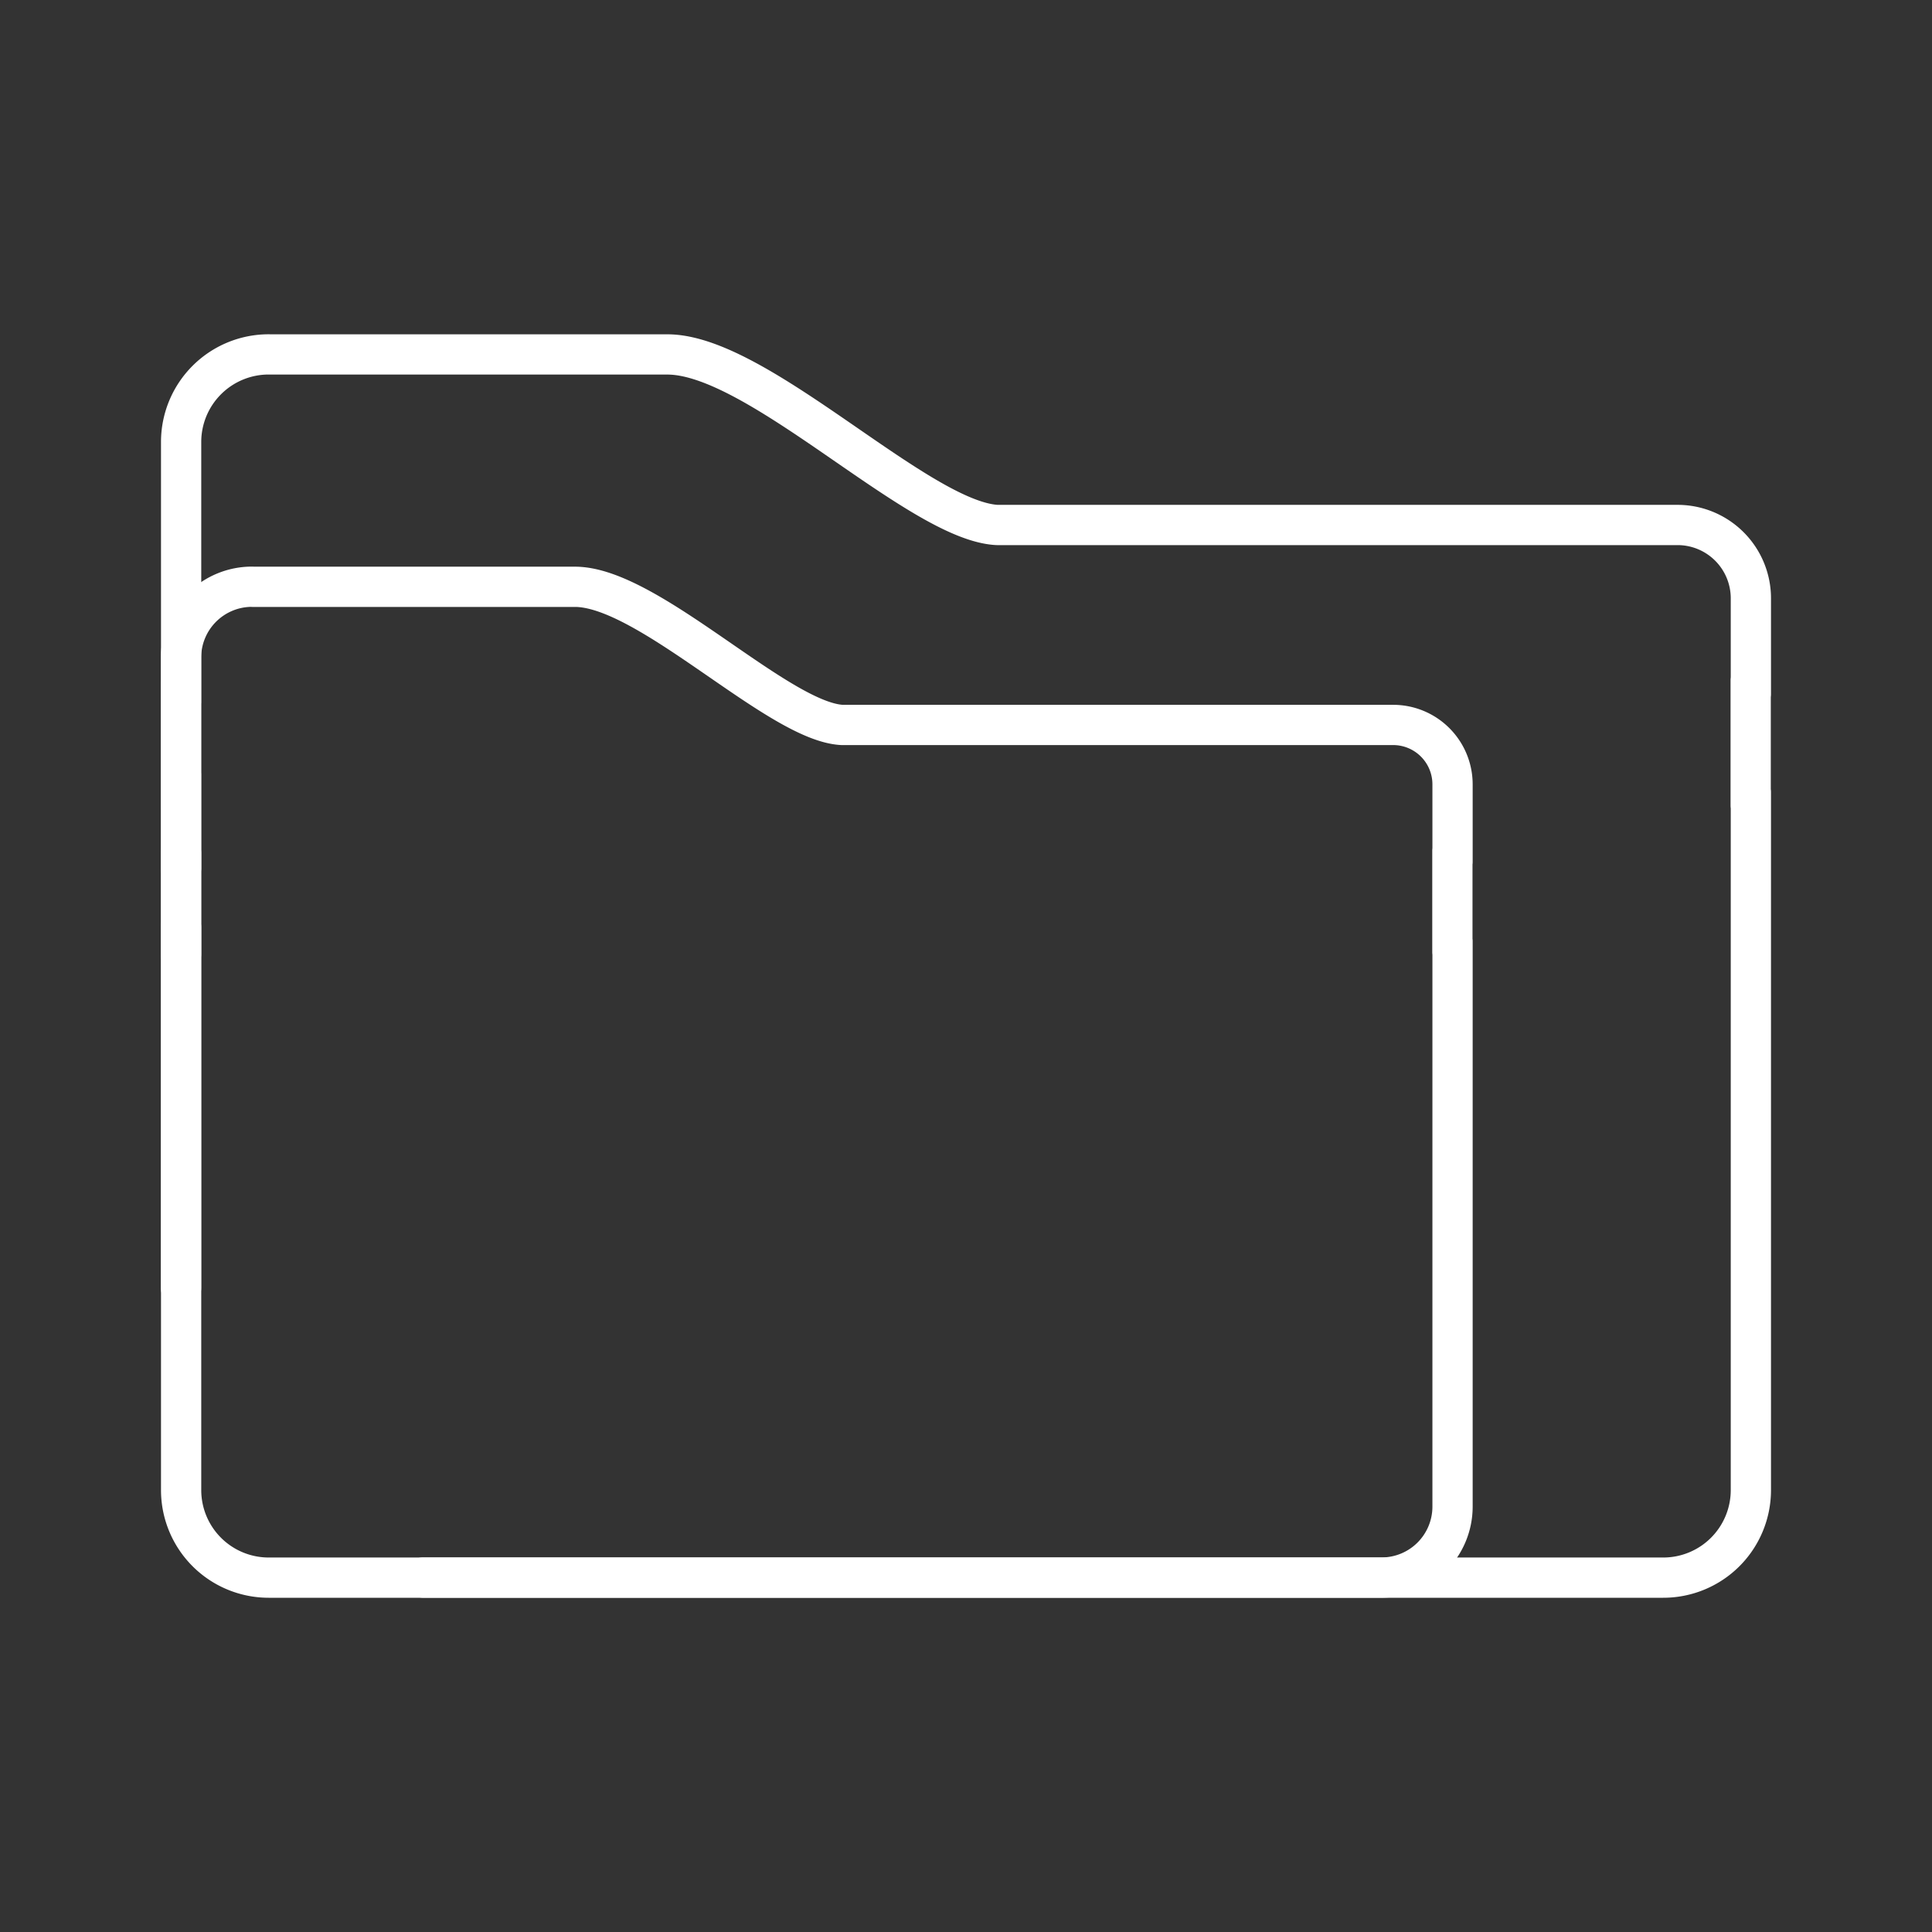 <?xml version="1.0" encoding="UTF-8" standalone="no"?>
<svg
   viewBox="0 0 48 48"
   version="1.1"
   id="svg308"
   sodipodi:docname="proton_drive.svg"
   inkscape:version="1.2.1 (9c6d41e410, 2022-07-14)"
   xmlns:inkscape="http://www.inkscape.org/namespaces/inkscape"
   xmlns:sodipodi="http://sodipodi.sourceforge.net/DTD/sodipodi-0.dtd"
   xmlns="http://www.w3.org/2000/svg"
   xmlns:svg="http://www.w3.org/2000/svg">
  <rect x="0" y="0" width="48" height="48" fill="#333333" stroke="none"/>
  <sodipodi:namedview
     id="namedview310"
     pagecolor="#ffffff"
     bordercolor="#000000"
     borderopacity="0.25"
     inkscape:showpageshadow="2"
     inkscape:pageopacity="0"
     inkscape:pagecheckerboard="0"
     inkscape:deskcolor="#d1d1d1"
     showgrid="false"
     inkscape:zoom="11.313709"
     inkscape:cx="45.387416"
     inkscape:cy="24.395184"
     inkscape:window-width="1920"
     inkscape:window-height="1011"
     inkscape:window-x="0"
     inkscape:window-y="0"
     inkscape:window-maximized="1"
     inkscape:current-layer="svg308" />
  <defs
     id="defs302">
    <style
       id="style300">.a{fill:none;stroke:#000;stroke-linecap:round;stroke-linejoin:round;}</style>
  </defs>
  <path
     id="path553-3"
     style="fill:none;stroke:#ffffff;stroke-linecap:round;stroke-linejoin:round"
     d="m 43.495,20.013 v -3.114 M 4.498,20.08 v -3.114 m 0.002,2.277 L 4.5,37.017 a 2.176,2.176 0 0 0 2.174,2.179 H 41.319 A 2.176,2.176 0 0 0 43.5,37.024 V 19.679 m 10e-7,-2.433 L 43.5,14.865 a 1.822,1.822 0 0 0 -1.822,-1.822 v 0 H 24.77 C 22.807,12.936 18.839,8.806 16.582,8.806 H 6.681 V 8.805 A 2.176,2.176 0 0 0 4.5,10.976 v 6.461" />
  <path
     id="path1170"
     style="fill:none;stroke:#ffffff;stroke-width:1;stroke-linecap:round;stroke-linejoin:round;stroke-dasharray:none"
     d="M 4.498 23.033 L 4.498 32.001 " />
  <path
     id="path1168"
     style="fill:none;stroke:#ffffff;stroke-width:1;stroke-linecap:round;stroke-linejoin:round;stroke-dasharray:none"
     d="M 4.497 23.71 L 4.497 21.188 " />
  <path
     id="path1166"
     style="fill:none;stroke:#ffffff;stroke-width:1;stroke-linecap:round;stroke-linejoin:round;stroke-dasharray:none"
     d="M 36.084,23.656 V 21.134 M 10.514,39.194 H 34.322 A 1.763,1.763 0 0 0 36.088,37.435 V 23.385 m 1e-6,-1.971 -1e-6,-1.928 a 1.476,1.476 0 0 0 -1.476,-1.475 v 0 H 20.917 c -1.59,-0.087 -4.804,-3.432 -6.632,-3.432 H 6.264 v -0.002 a 1.763,1.763 0 0 0 -1.766,1.759 v 5.233" />
</svg>
